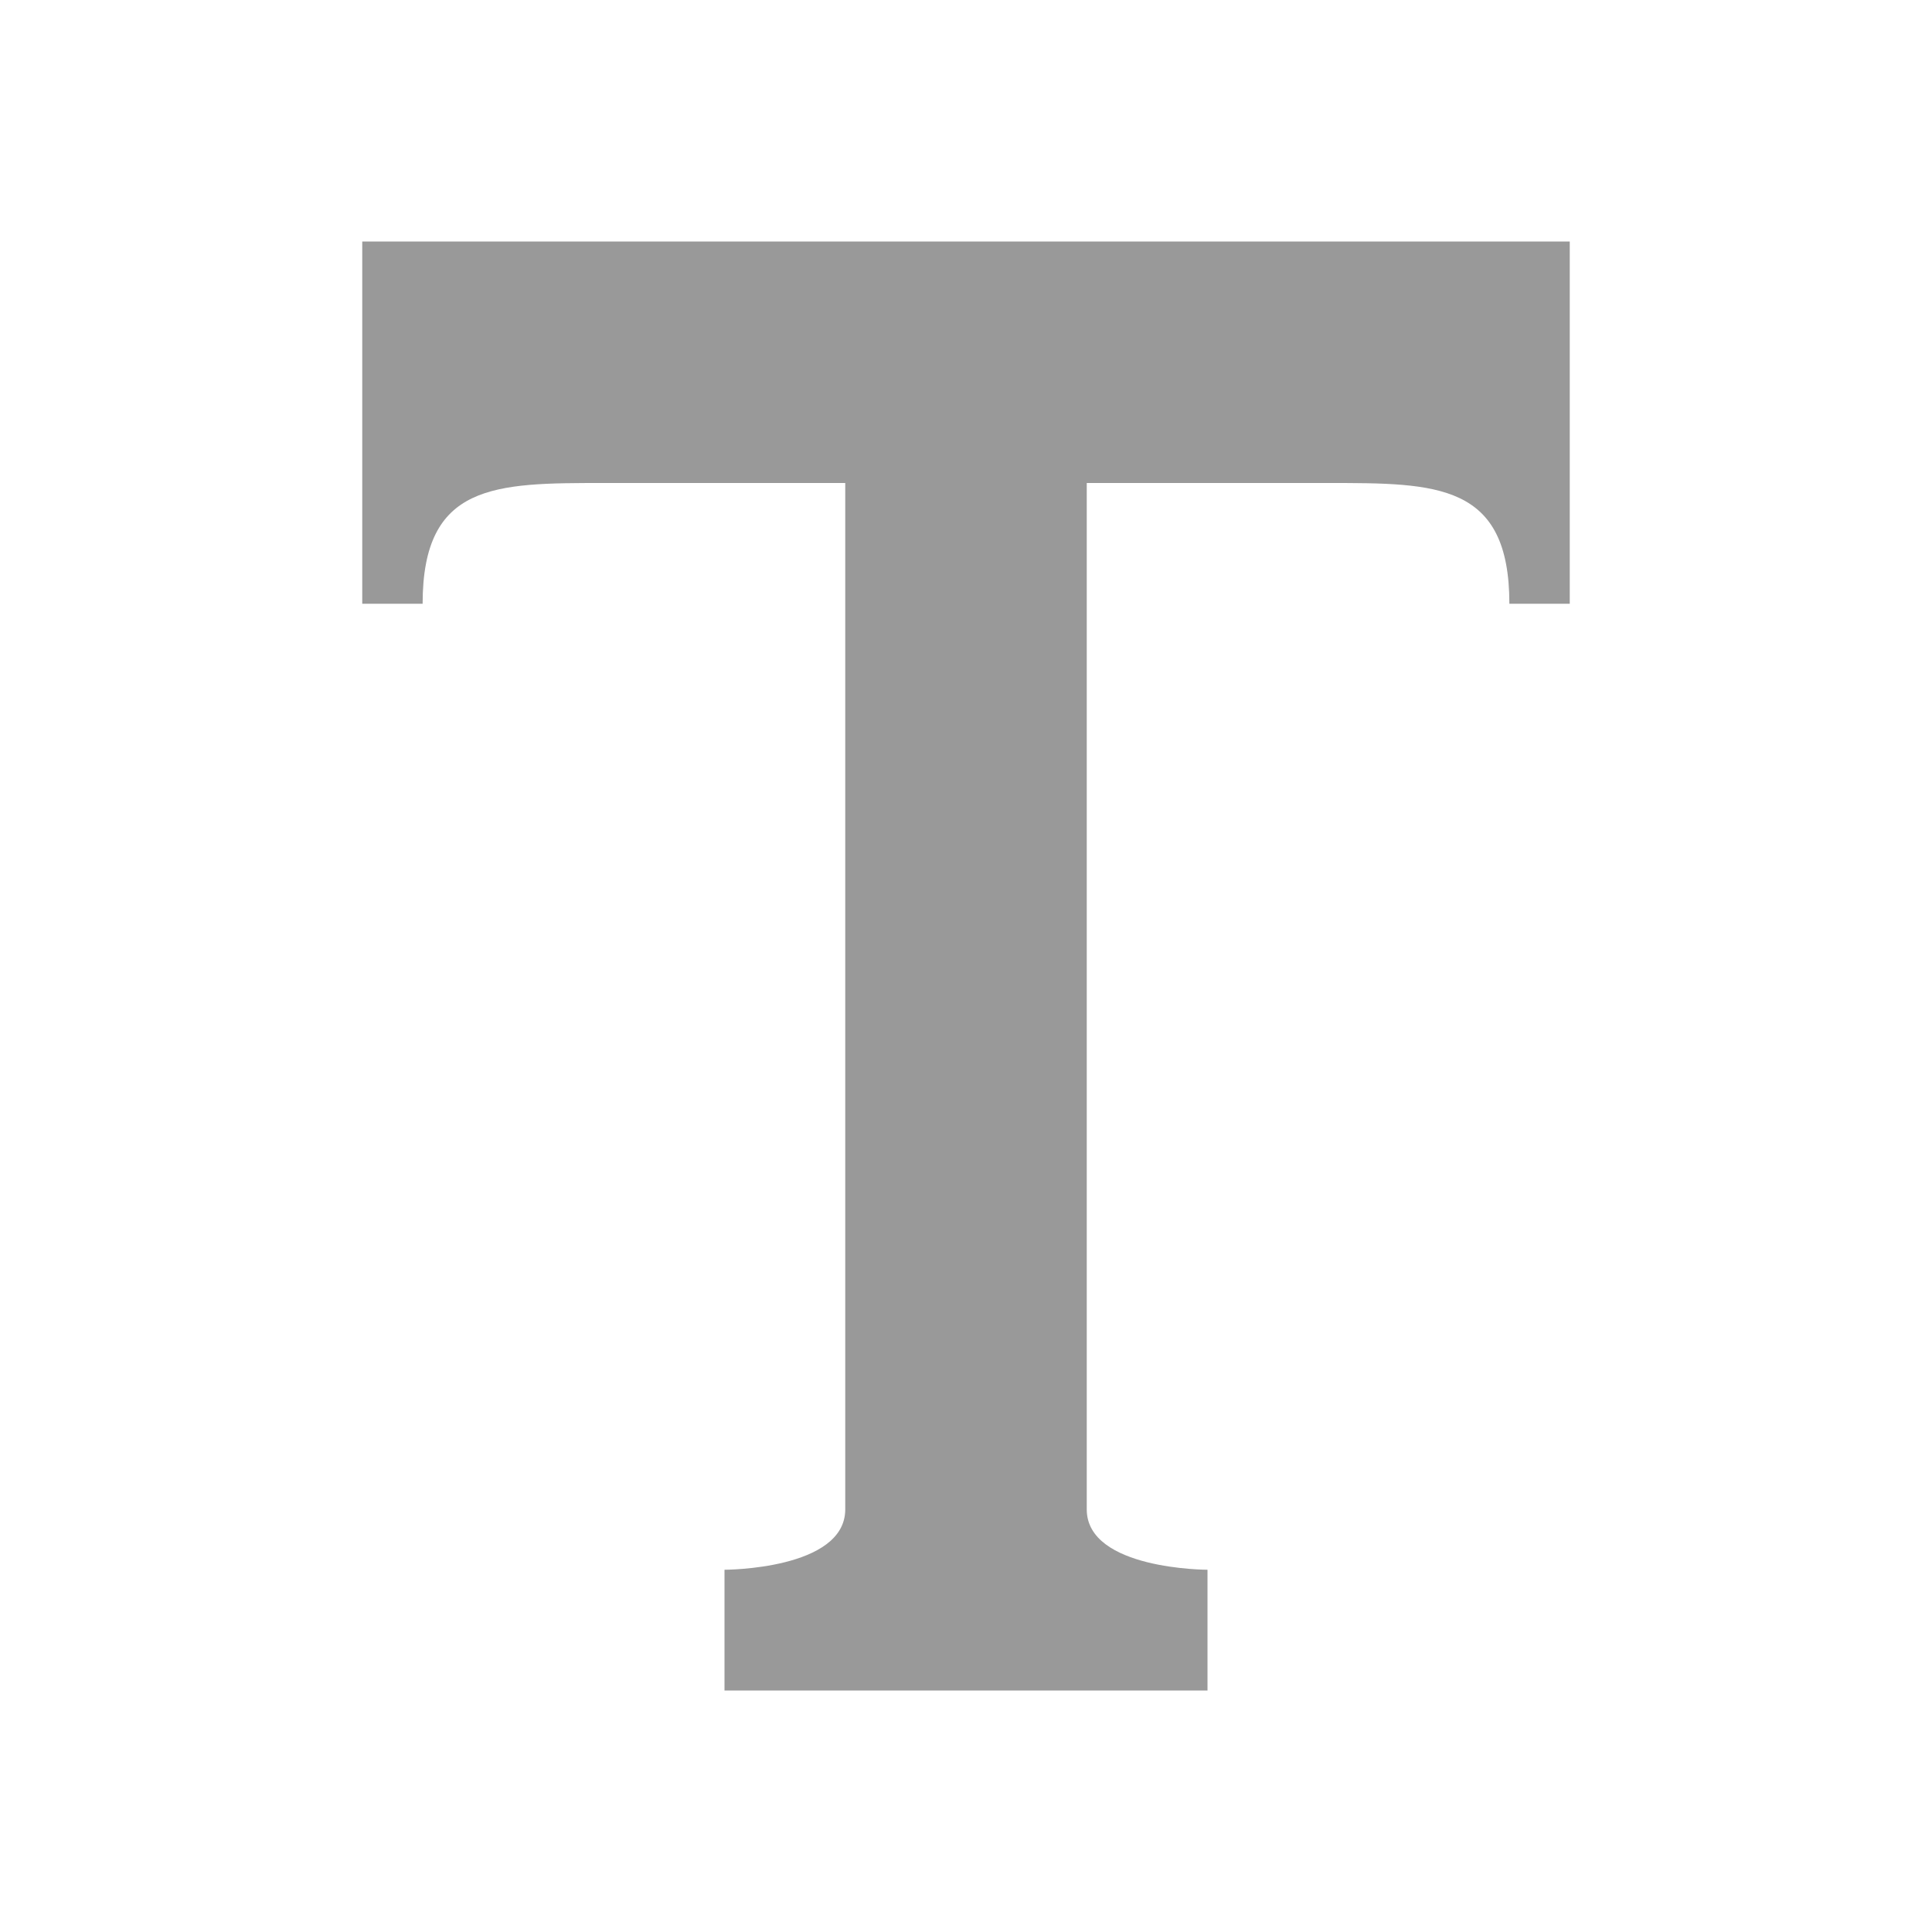 <svg xmlns="http://www.w3.org/2000/svg" viewBox="0 0 16 16" width="16" height="16">
<cis-name>term</cis-name>
<path fill="#999999" d="M13,2v3c0,0,0,0-0.5,0c0-1-0.6-1-1.5-1H9c0,0,0,8,0,8.5s1,0.5,1,0.5v1H6v-1c0,0,1,0,1-0.5S7,4,7,4H5
	C4.1,4,3.5,4,3.5,5C3,5,3,5,3,5V2H13z"/>
</svg>
